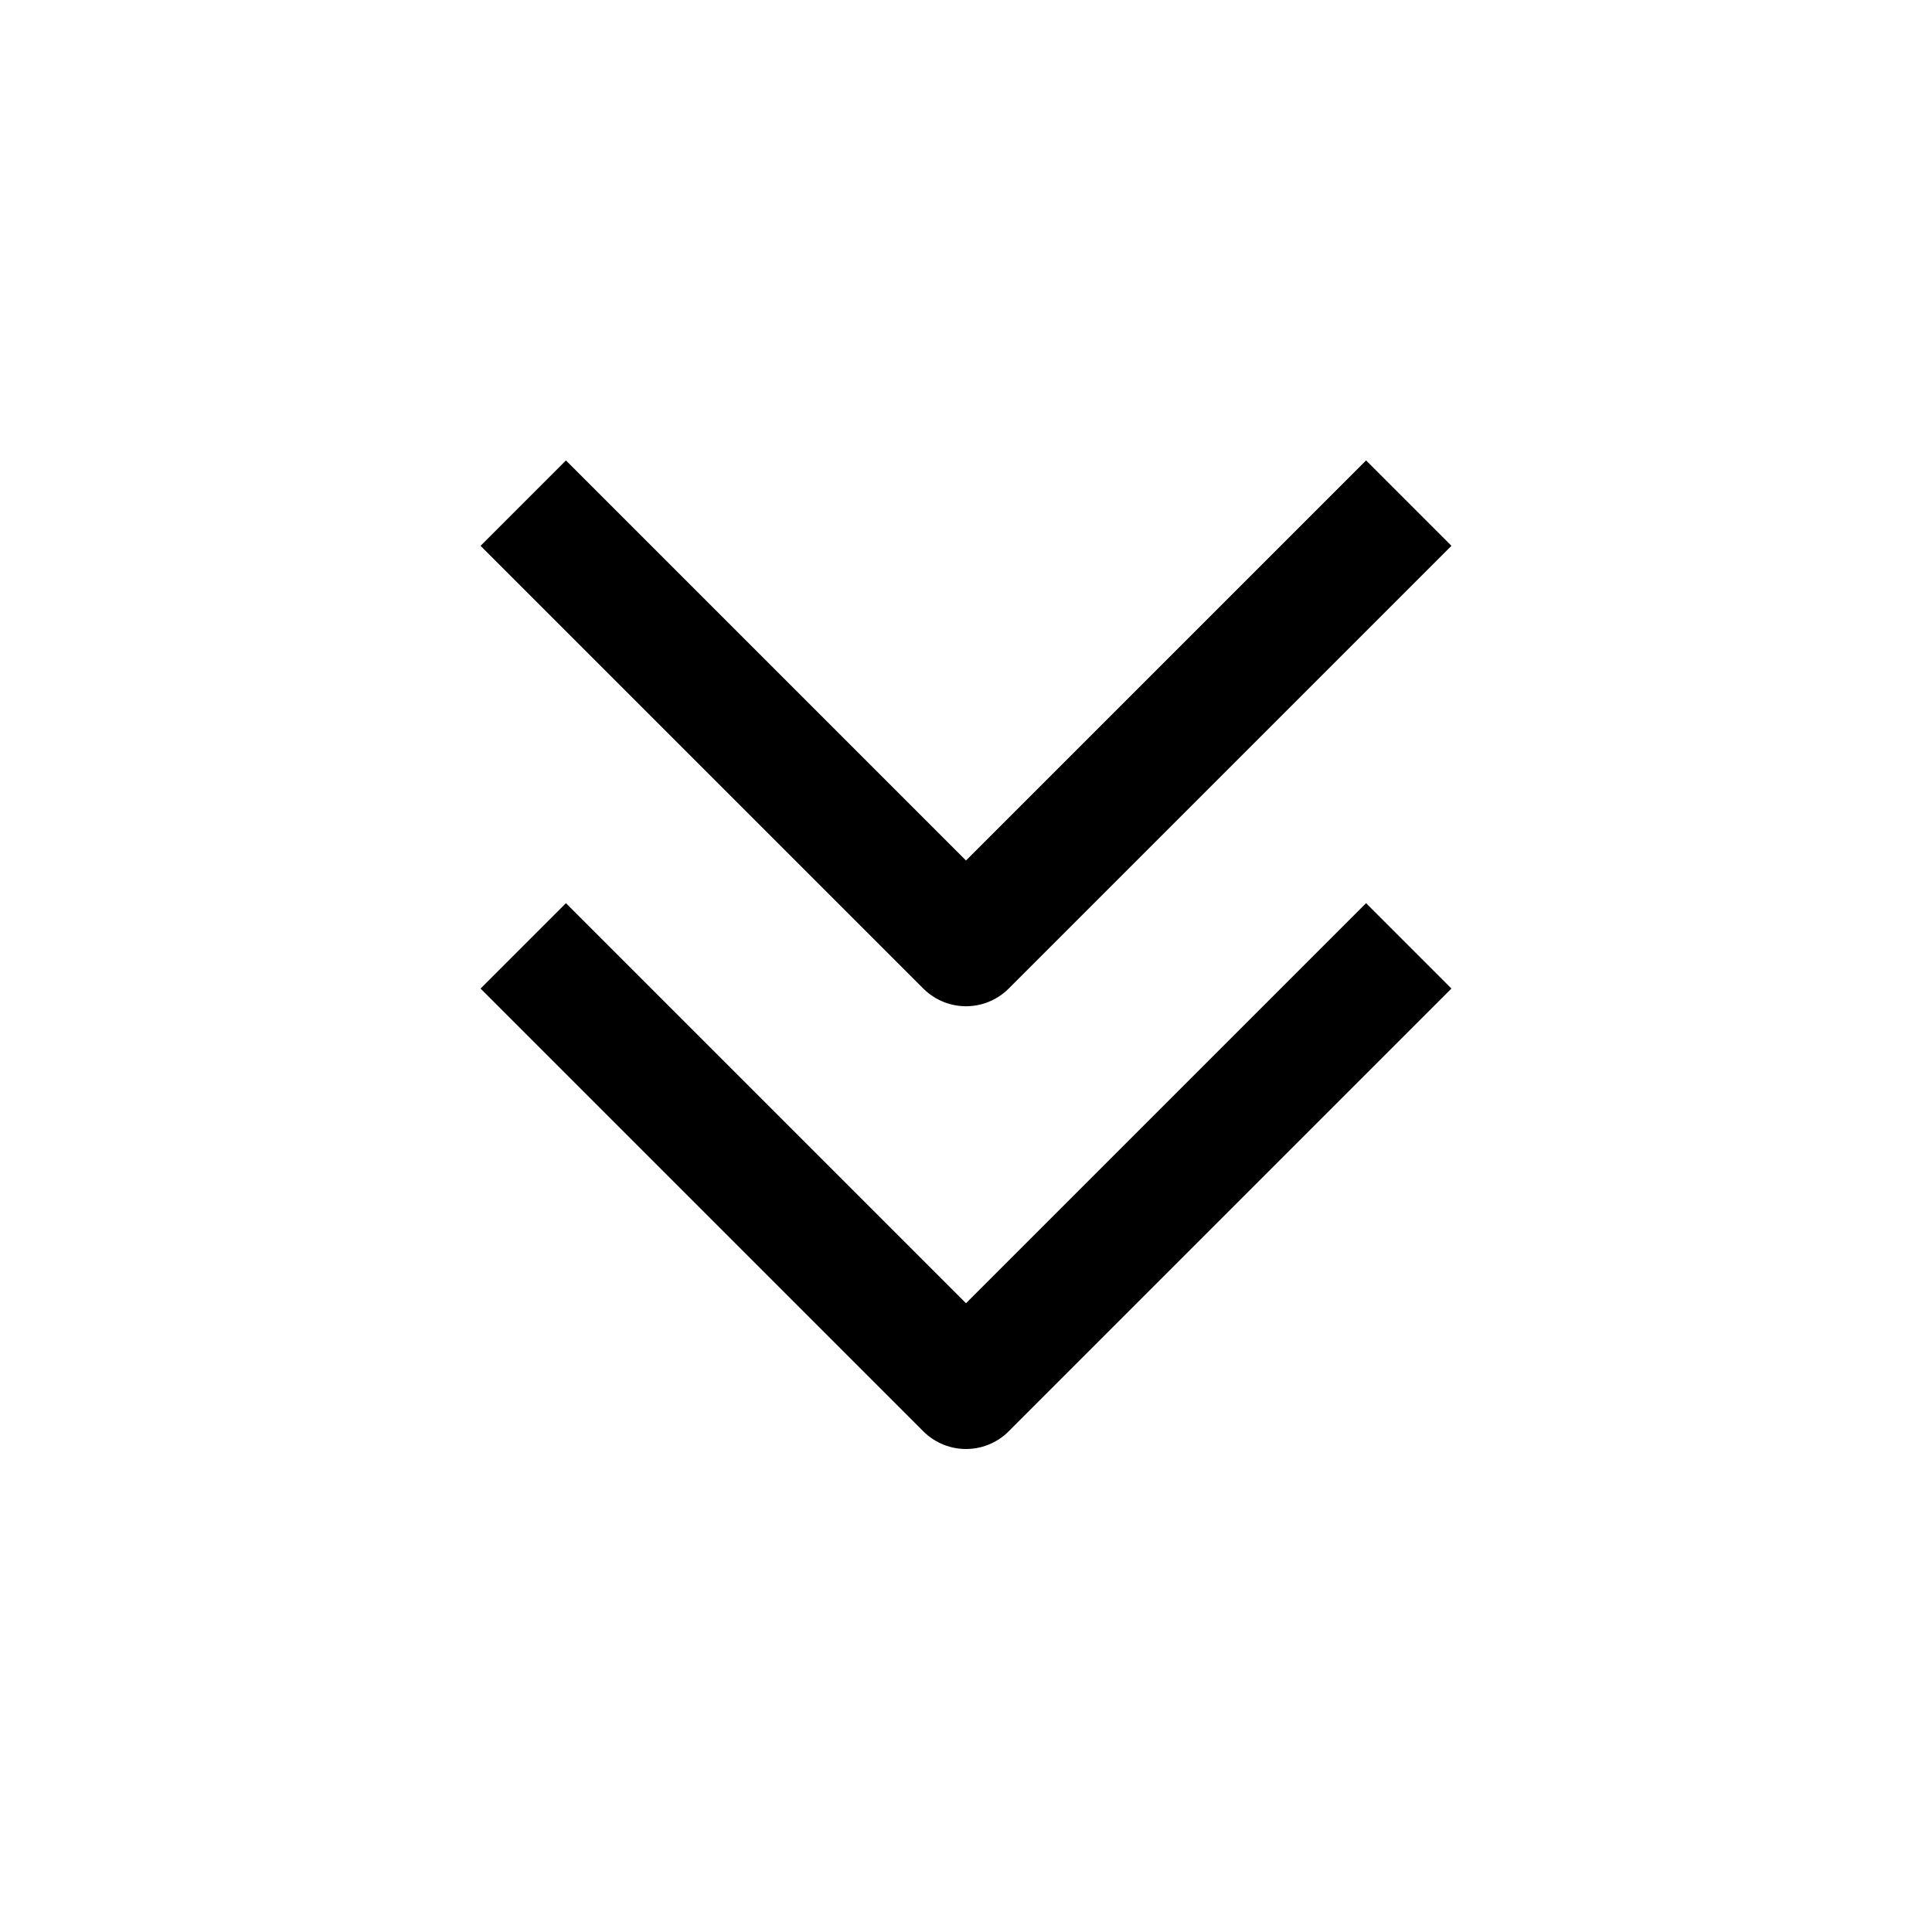 <svg width="24" height="24" viewBox="0 0 24 24" fill="none" xmlns="http://www.w3.org/2000/svg">
<path d="M6.5 11.75L12 17.25L17.5 11.75M6.5 6.25L12 11.75L17.5 6.25" stroke="black" stroke-width="1.5" stroke-linejoin="round"/>
</svg>
